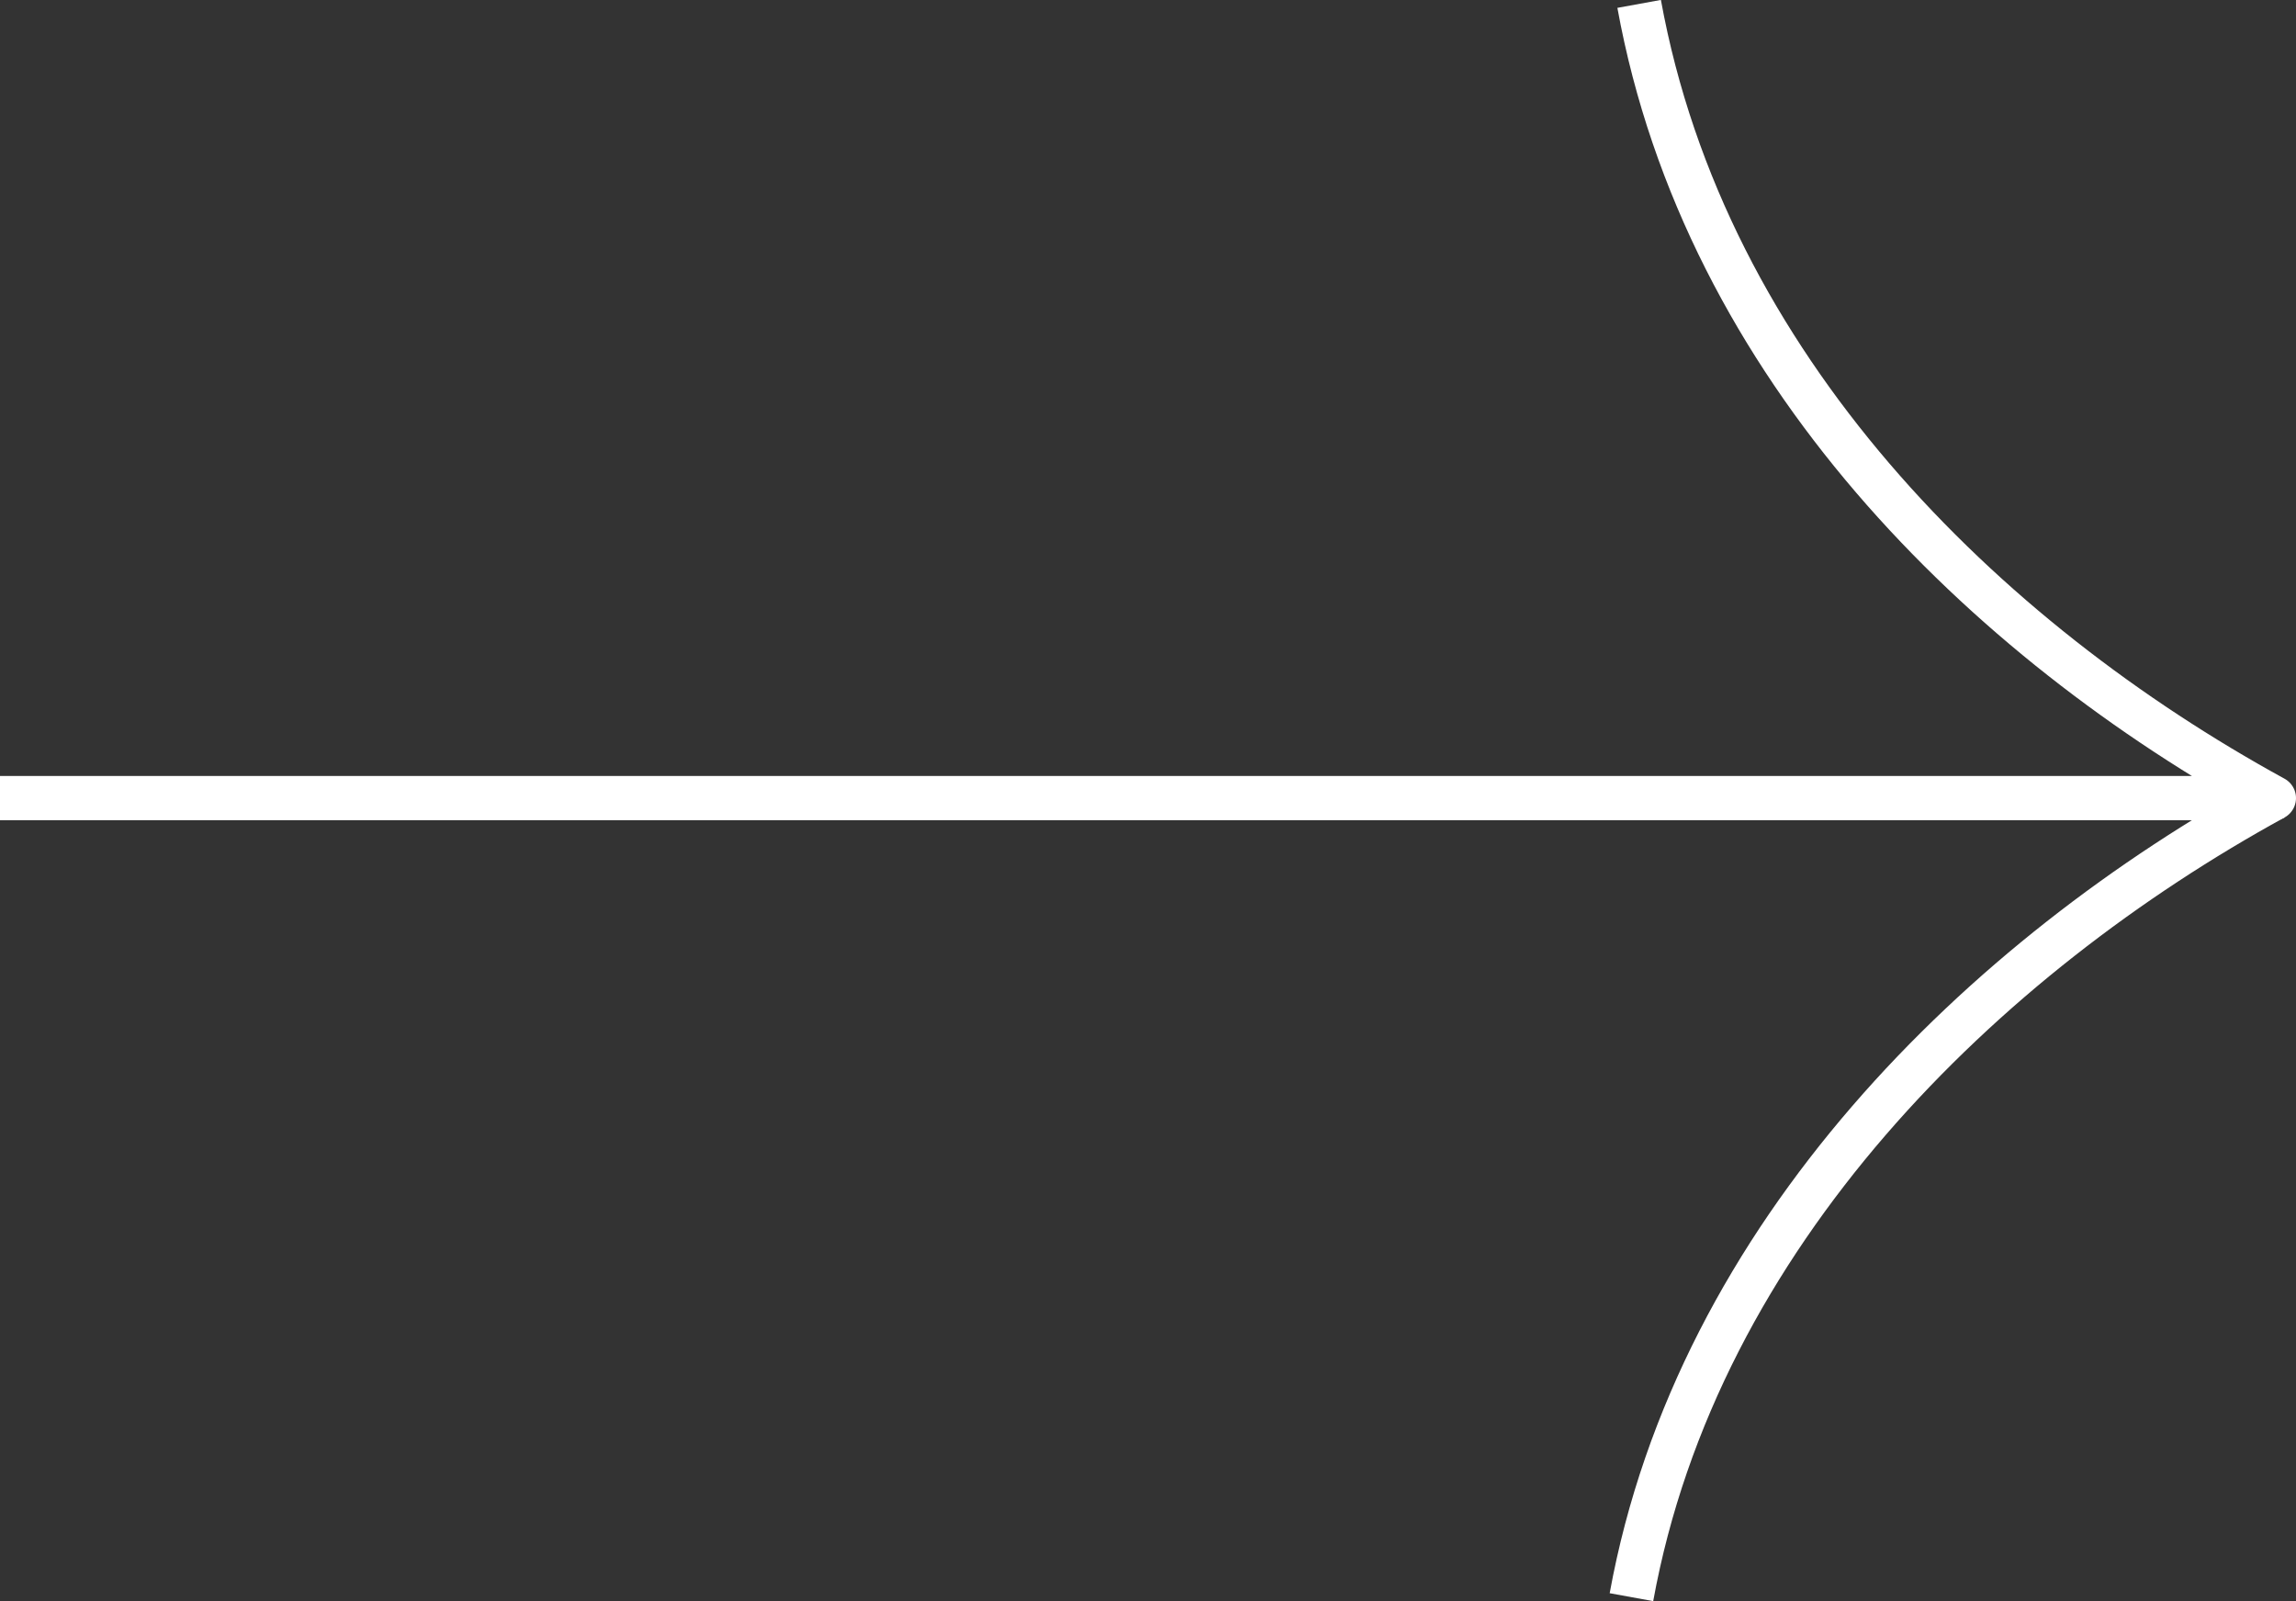 <svg id="圖層_1" data-name="圖層 1" xmlns="http://www.w3.org/2000/svg" viewBox="0 0 259.5 180.94"><rect x="0" y="0" width="259.5" height="180.94" fill="#333333" stroke="none"/><defs><style>.cls-1{fill:none;stroke:#fff;stroke-linejoin:round;stroke-width:5px;}</style></defs><path class="cls-1" d="M196.26,49.72c7.49,41.13,39,71.83,71.74,89.75H11" transform="translate(-11 -49.28)"/><path class="cls-1" d="M195.39,229.77c7.49-41.13,39.87-72.37,72.61-90.3h0" transform="translate(-11 -49.28)"/></svg>